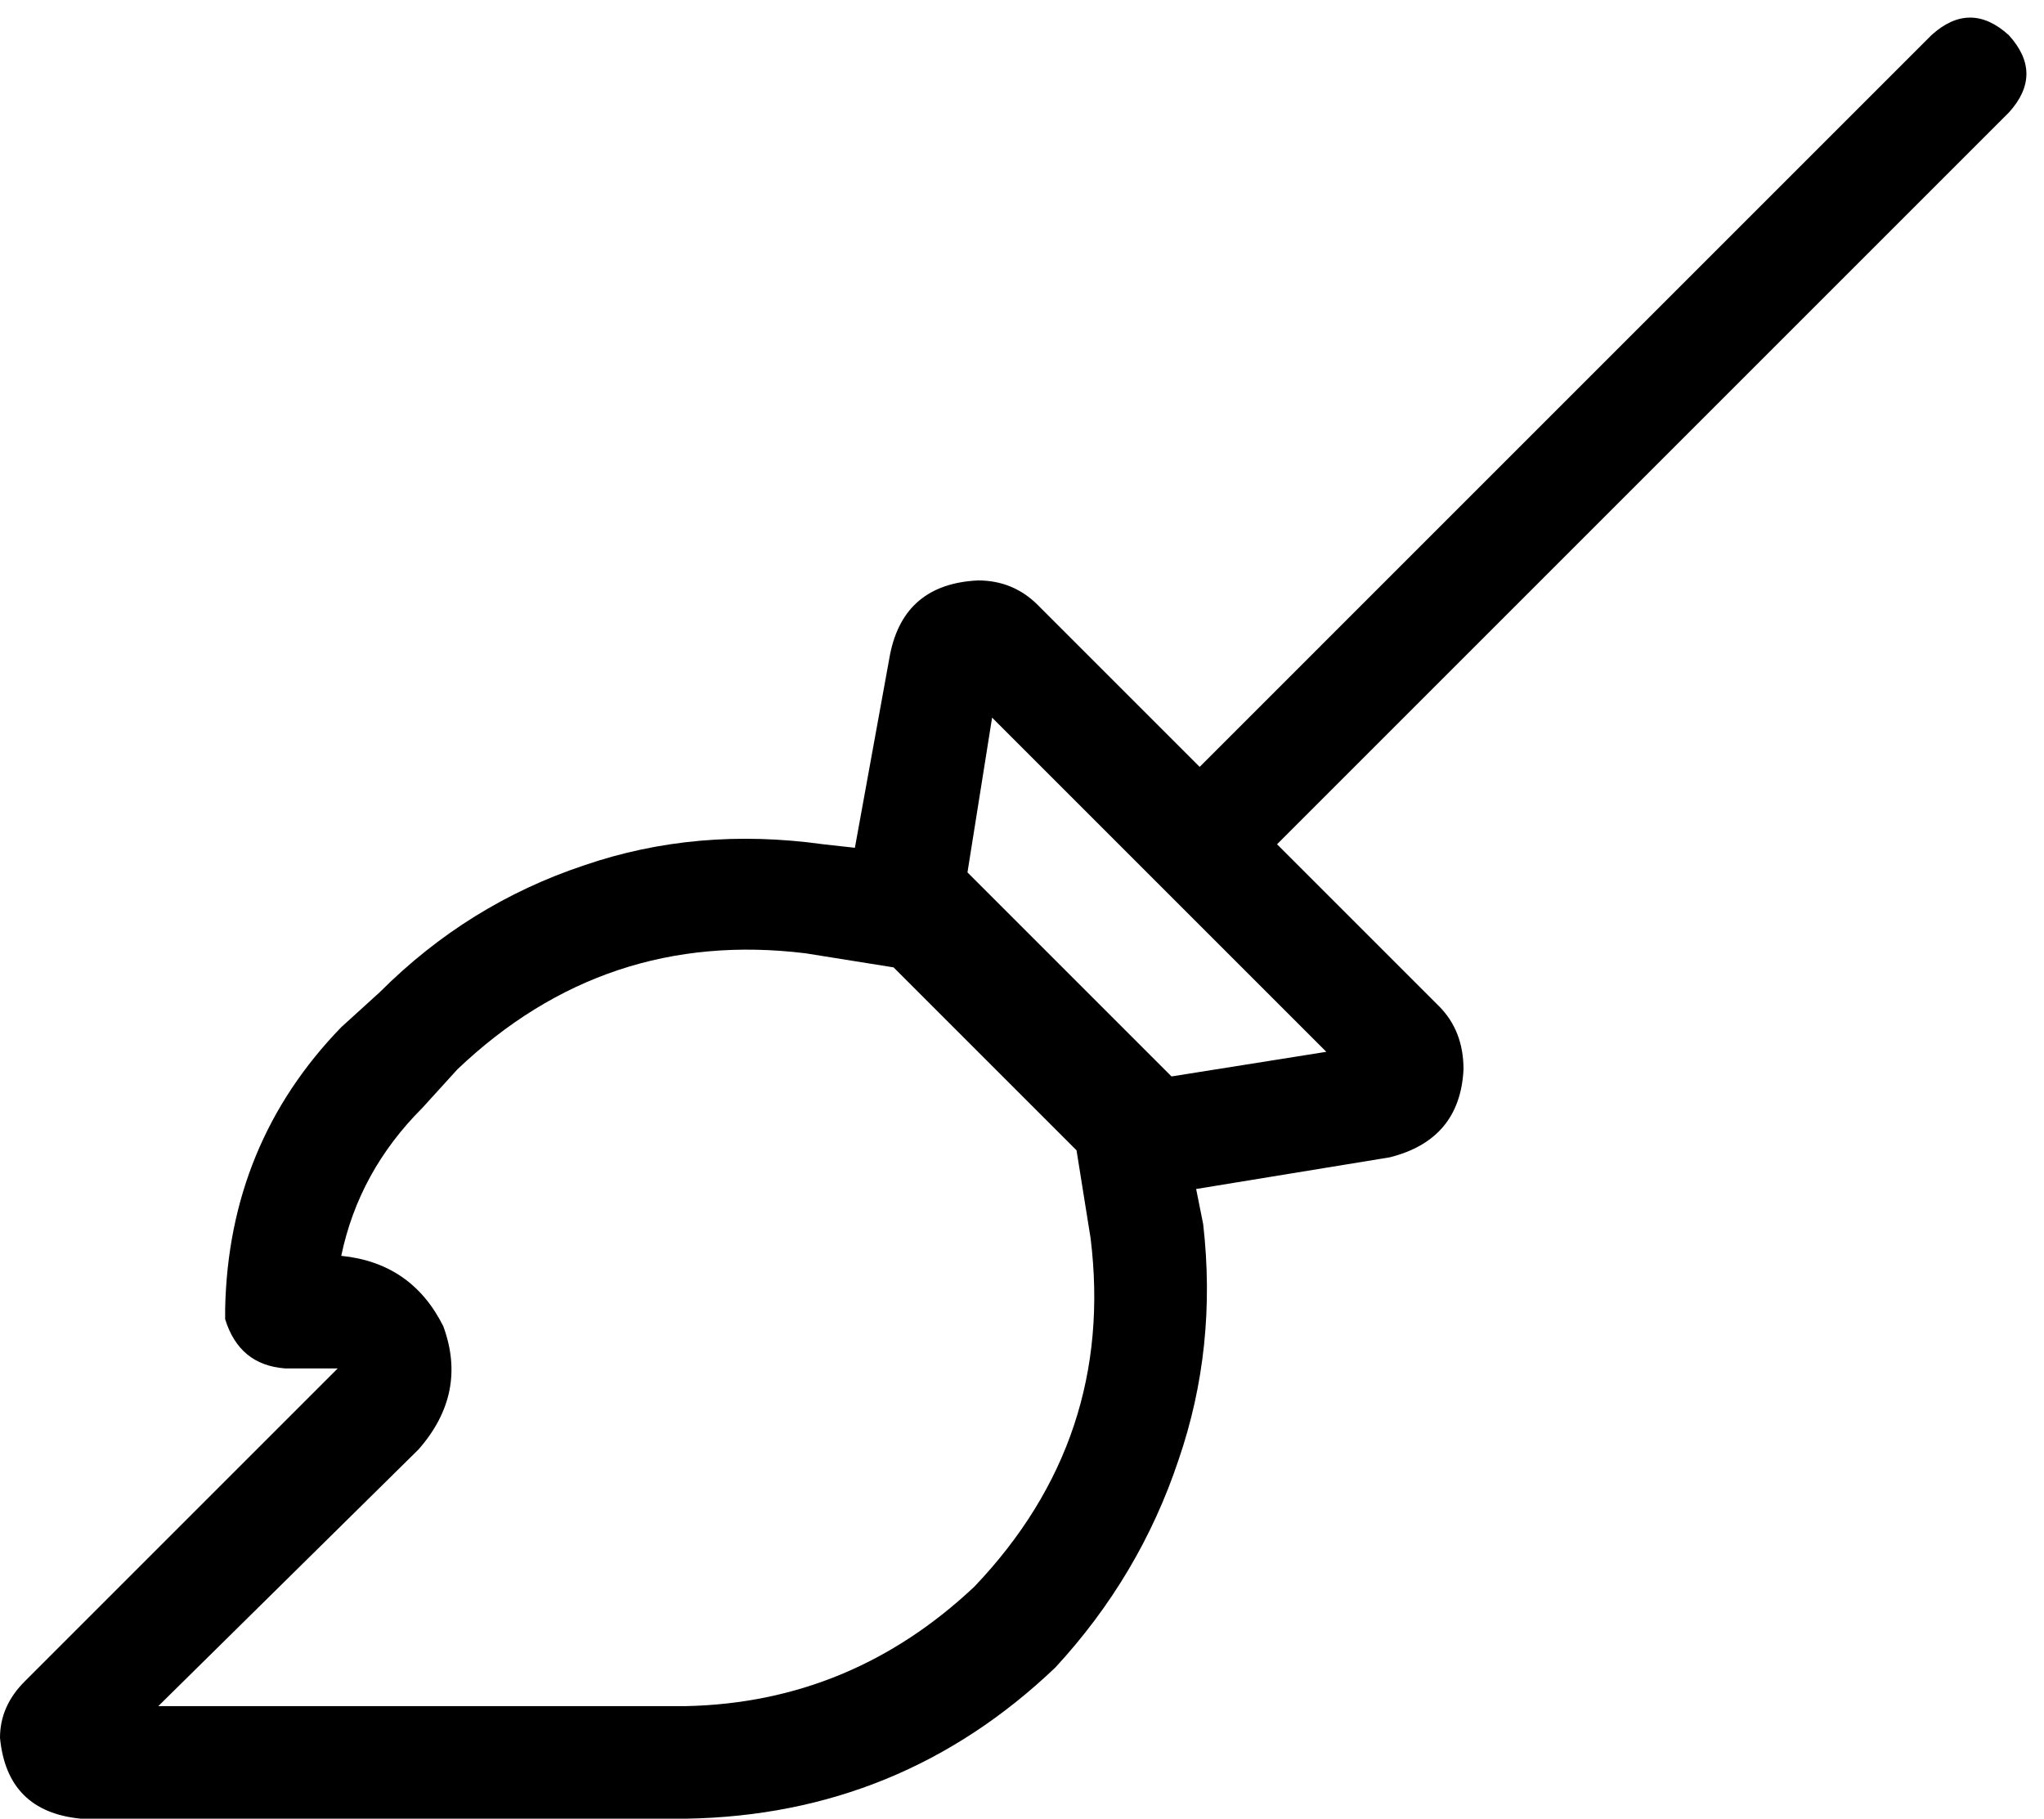 <svg xmlns="http://www.w3.org/2000/svg" viewBox="0 0 581 517">
    <path d="M 571 32 Q 581 21 571 10 Q 560 0 549 10 L 341 218 L 295 172 Q 288 165 278 165 Q 257 166 253 186 L 243 241 L 234 240 Q 198 235 166 246 Q 133 257 108 282 L 97 292 Q 65 325 64 372 Q 64 374 64 375 Q 68 388 81 389 L 96 389 L 81 404 L 66 419 L 7 478 Q 0 485 0 494 Q 2 515 23 517 L 195 517 Q 256 516 300 474 Q 324 448 335 415 Q 346 383 342 348 L 340 338 L 395 329 Q 415 324 416 304 Q 416 293 409 286 L 363 240 L 571 32 L 571 32 Z M 275 248 L 282 204 L 377 299 L 333 306 L 275 248 L 275 248 Z M 229 271 L 254 275 L 306 327 L 310 352 Q 317 409 277 451 Q 242 484 195 485 L 45 485 L 119 412 Q 133 396 126 377 Q 117 359 97 357 Q 102 333 120 315 L 130 304 Q 172 264 229 271 L 229 271 Z"/>
</svg>
